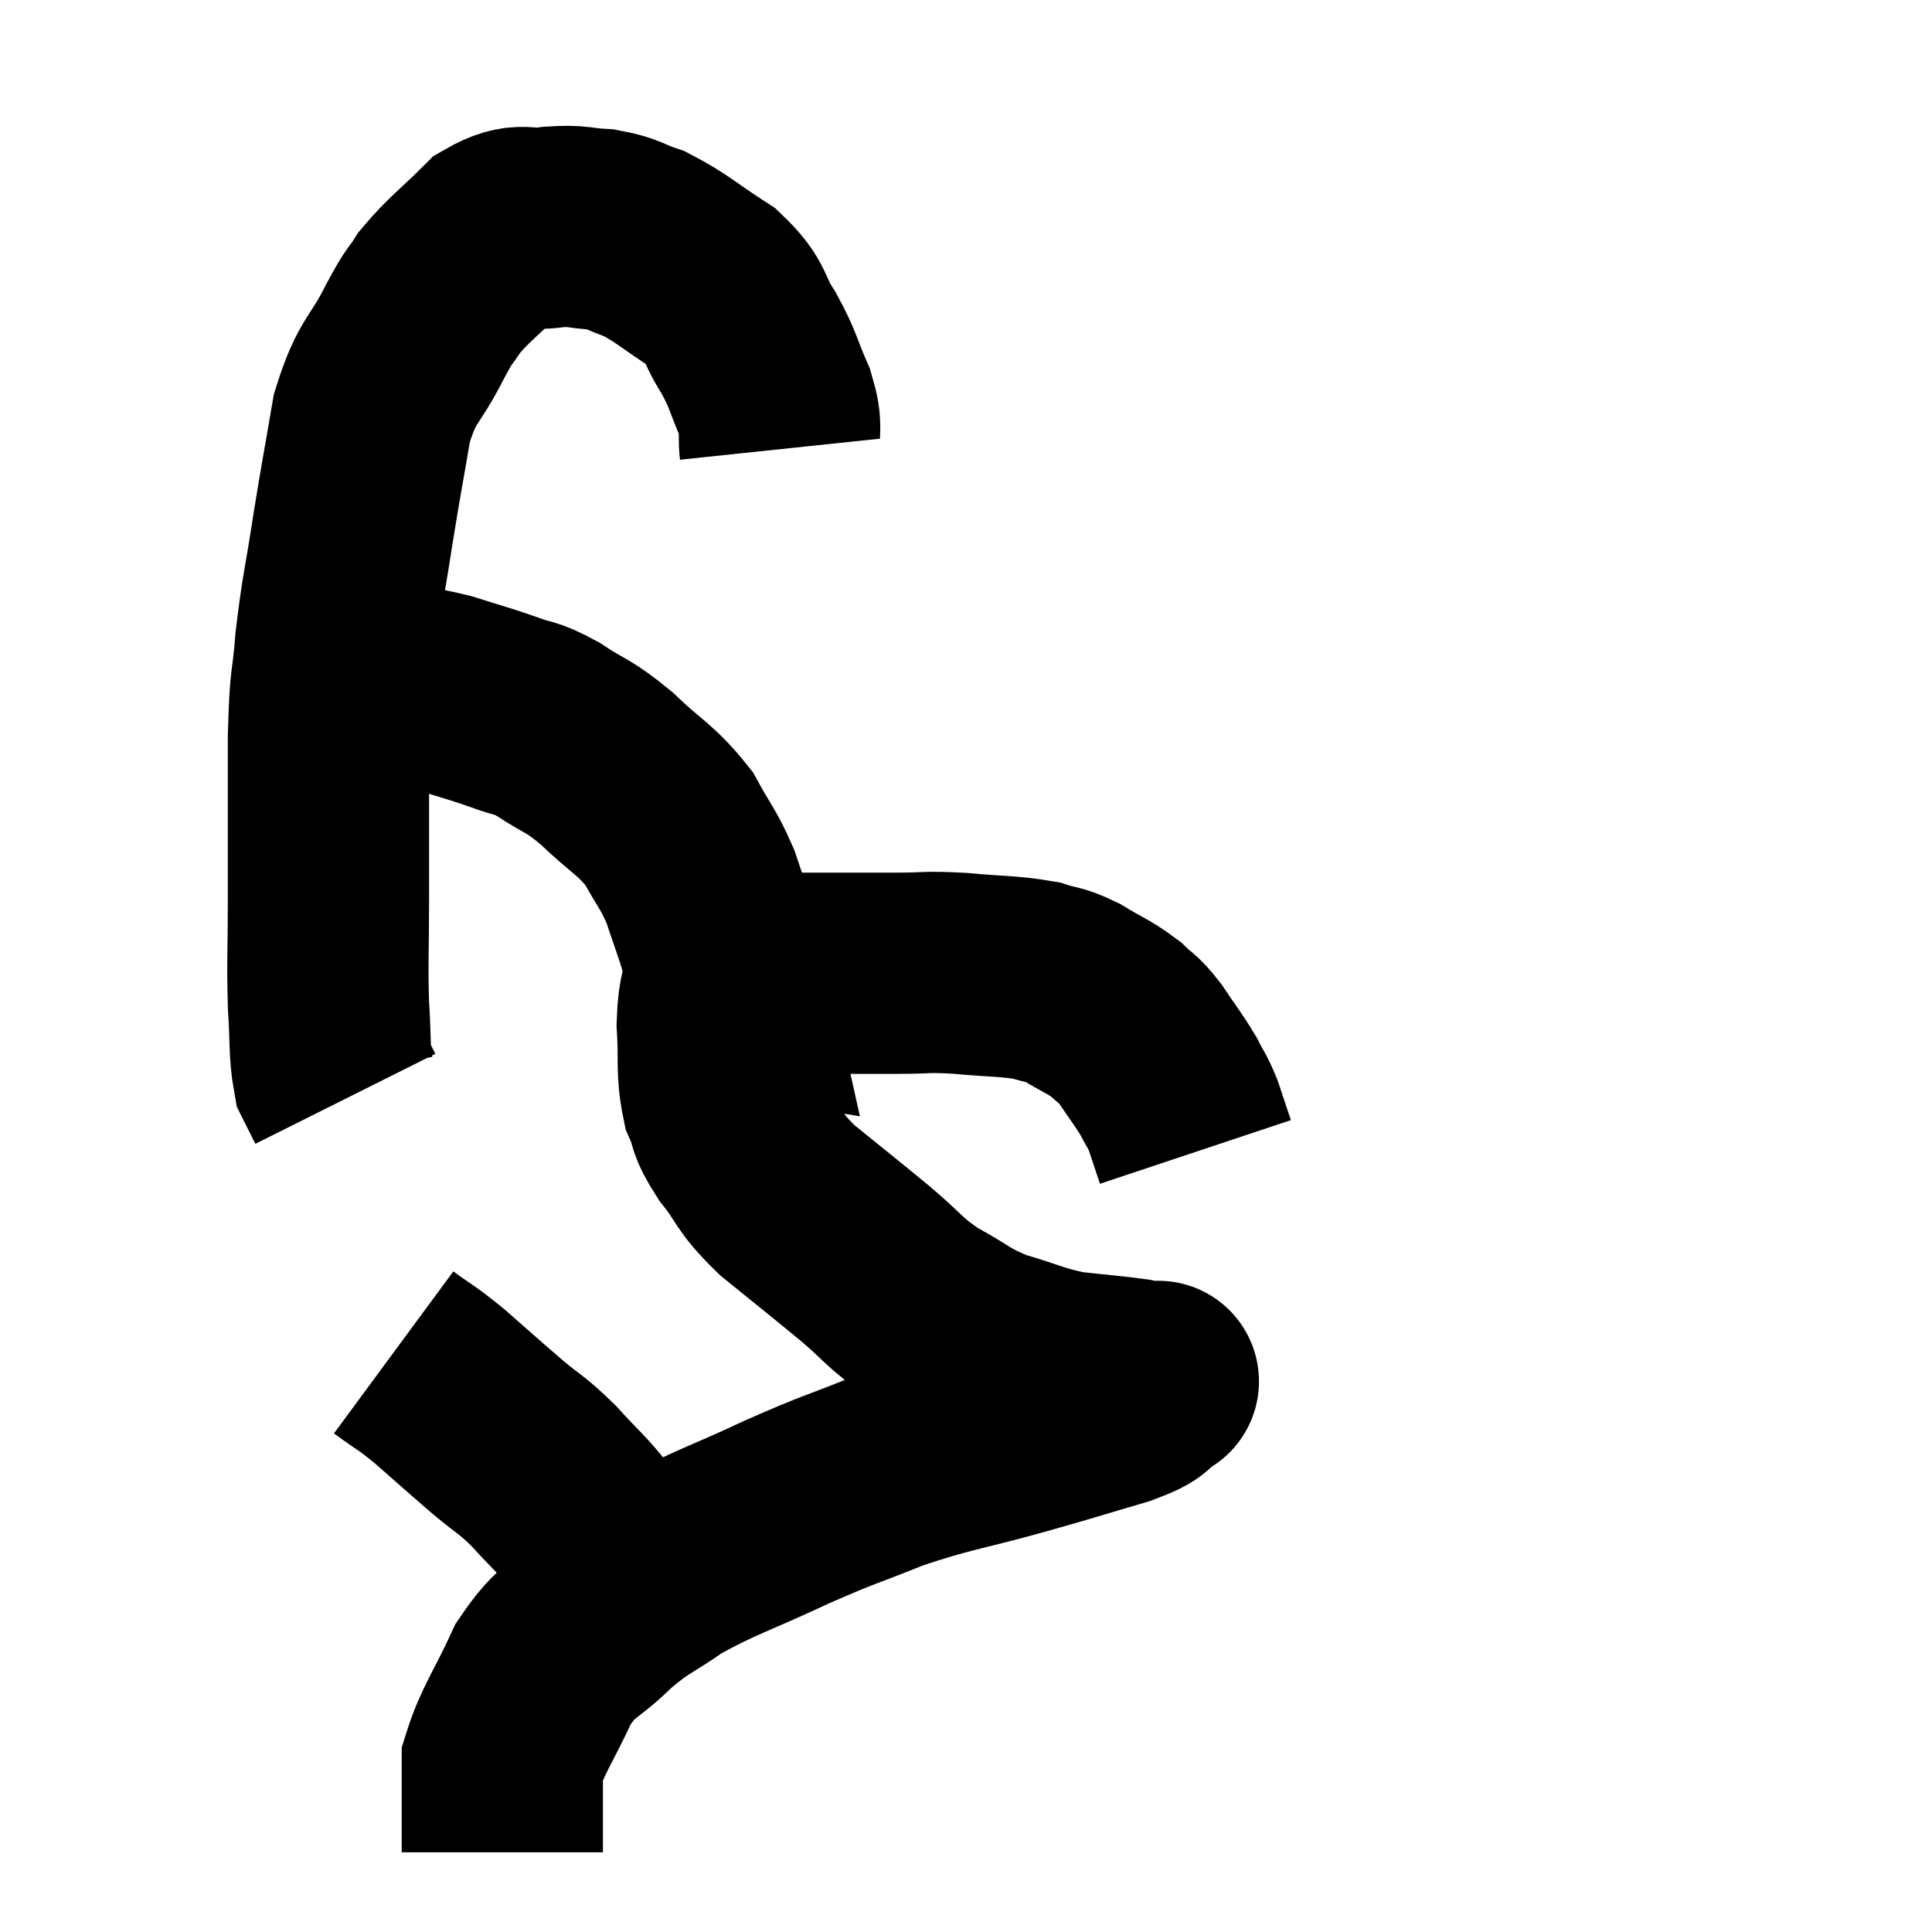 <svg width="48" height="48" viewBox="0 0 48 48" xmlns="http://www.w3.org/2000/svg"><path d="M 19.38 11.16 C 19.32 10.59, 19.455 10.68, 19.26 10.02 C 18.93 9.27, 18.99 9.24, 18.6 8.52 C 18.15 7.83, 18.345 7.755, 17.7 7.14 C 16.86 6.6, 16.71 6.42, 16.02 6.06 C 15.48 5.88, 15.51 5.805, 14.94 5.7 C 14.34 5.67, 14.4 5.595, 13.74 5.64 C 13.02 5.76, 13.005 5.475, 12.3 5.88 C 11.61 6.57, 11.415 6.675, 10.92 7.26 C 10.62 7.74, 10.74 7.44, 10.32 8.22 C 9.78 9.3, 9.63 9.135, 9.24 10.38 C 9 11.79, 8.985 11.805, 8.76 13.2 C 8.55 14.58, 8.49 14.685, 8.34 15.96 C 8.25 17.13, 8.205 16.695, 8.16 18.3 C 8.16 20.34, 8.16 20.715, 8.16 22.38 C 8.16 23.67, 8.13 23.88, 8.16 24.96 C 8.22 25.83, 8.175 26.115, 8.28 26.7 C 8.43 27, 8.505 27.15, 8.58 27.3 L 8.58 27.3" fill="none" stroke="black" stroke-width="5"></path><path d="M 8.7 16.98 C 9.15 16.98, 9.015 16.92, 9.6 16.98 C 10.32 17.1, 10.305 17.04, 11.04 17.22 C 11.79 17.46, 11.895 17.475, 12.54 17.7 C 13.08 17.91, 12.99 17.775, 13.62 18.12 C 14.34 18.6, 14.31 18.465, 15.06 19.08 C 15.84 19.83, 16.035 19.845, 16.62 20.58 C 17.01 21.3, 17.085 21.3, 17.4 22.02 C 17.64 22.74, 17.73 22.965, 17.88 23.46 C 17.94 23.73, 17.97 23.835, 18 24 C 18 24.06, 17.97 23.955, 18 24.12 C 18.06 24.39, 18.09 24.525, 18.12 24.66 C 18.12 24.66, 18.12 24.66, 18.12 24.66 C 18.12 24.66, 18.12 24.66, 18.12 24.66 C 18.12 24.66, 18.03 24.645, 18.12 24.66 C 18.3 24.69, 18.09 24.84, 18.48 24.72 C 19.08 24.45, 19.11 24.315, 19.68 24.18 C 20.22 24.18, 20.1 24.18, 20.76 24.18 C 21.54 24.18, 21.555 24.18, 22.32 24.18 C 23.07 24.18, 22.965 24.135, 23.82 24.18 C 24.78 24.27, 25.035 24.24, 25.74 24.36 C 26.19 24.51, 26.145 24.42, 26.64 24.66 C 27.18 24.99, 27.3 25.005, 27.72 25.32 C 28.02 25.62, 27.99 25.5, 28.32 25.92 C 28.68 26.46, 28.77 26.55, 29.04 27 C 29.22 27.36, 29.235 27.315, 29.4 27.72 C 29.55 28.17, 29.625 28.395, 29.7 28.62 C 29.7 28.62, 29.7 28.62, 29.7 28.62 L 29.7 28.62" fill="none" stroke="black" stroke-width="5"></path><path d="M 18.06 24 C 17.94 24.72, 17.85 24.615, 17.82 25.44 C 17.88 26.37, 17.79 26.565, 17.94 27.3 C 18.18 27.84, 18.015 27.75, 18.42 28.38 C 18.99 29.1, 18.795 29.07, 19.56 29.82 C 20.52 30.6, 20.625 30.675, 21.48 31.38 C 22.23 32.01, 22.185 32.1, 22.98 32.64 C 23.82 33.09, 23.775 33.18, 24.66 33.54 C 25.59 33.81, 25.65 33.9, 26.52 34.08 C 27.33 34.17, 27.6 34.185, 28.14 34.26 C 28.41 34.32, 28.545 34.35, 28.68 34.38 C 28.68 34.38, 28.68 34.38, 28.68 34.38 C 28.68 34.38, 28.68 34.38, 28.68 34.38 C 28.68 34.38, 28.905 34.245, 28.68 34.38 C 28.23 34.65, 28.62 34.605, 27.78 34.92 C 26.55 35.28, 26.745 35.235, 25.32 35.64 C 23.7 36.09, 23.52 36.06, 22.08 36.54 C 20.82 37.05, 20.925 36.96, 19.56 37.56 C 18.09 38.25, 17.76 38.31, 16.62 38.94 C 15.81 39.51, 15.78 39.42, 15 40.08 C 14.25 40.83, 14.13 40.65, 13.5 41.58 C 12.99 42.69, 12.735 42.99, 12.48 43.8 C 12.48 44.31, 12.48 44.385, 12.48 44.82 C 12.48 45.18, 12.48 45.24, 12.48 45.54 C 12.48 45.78, 12.48 45.9, 12.48 46.02 L 12.48 46.02" fill="none" stroke="black" stroke-width="5"></path><path d="M 9.78 33.6 C 10.35 34.02, 10.275 33.915, 10.92 34.44 C 11.64 35.07, 11.715 35.145, 12.36 35.7 C 12.93 36.18, 12.93 36.105, 13.5 36.66 C 14.07 37.29, 14.22 37.38, 14.64 37.92 C 14.91 38.37, 14.895 38.445, 15.18 38.82 C 15.48 39.12, 15.63 39.27, 15.78 39.42 C 15.78 39.42, 15.78 39.42, 15.78 39.42 L 15.78 39.42" fill="none" stroke="black" stroke-width="5"></path></svg>
